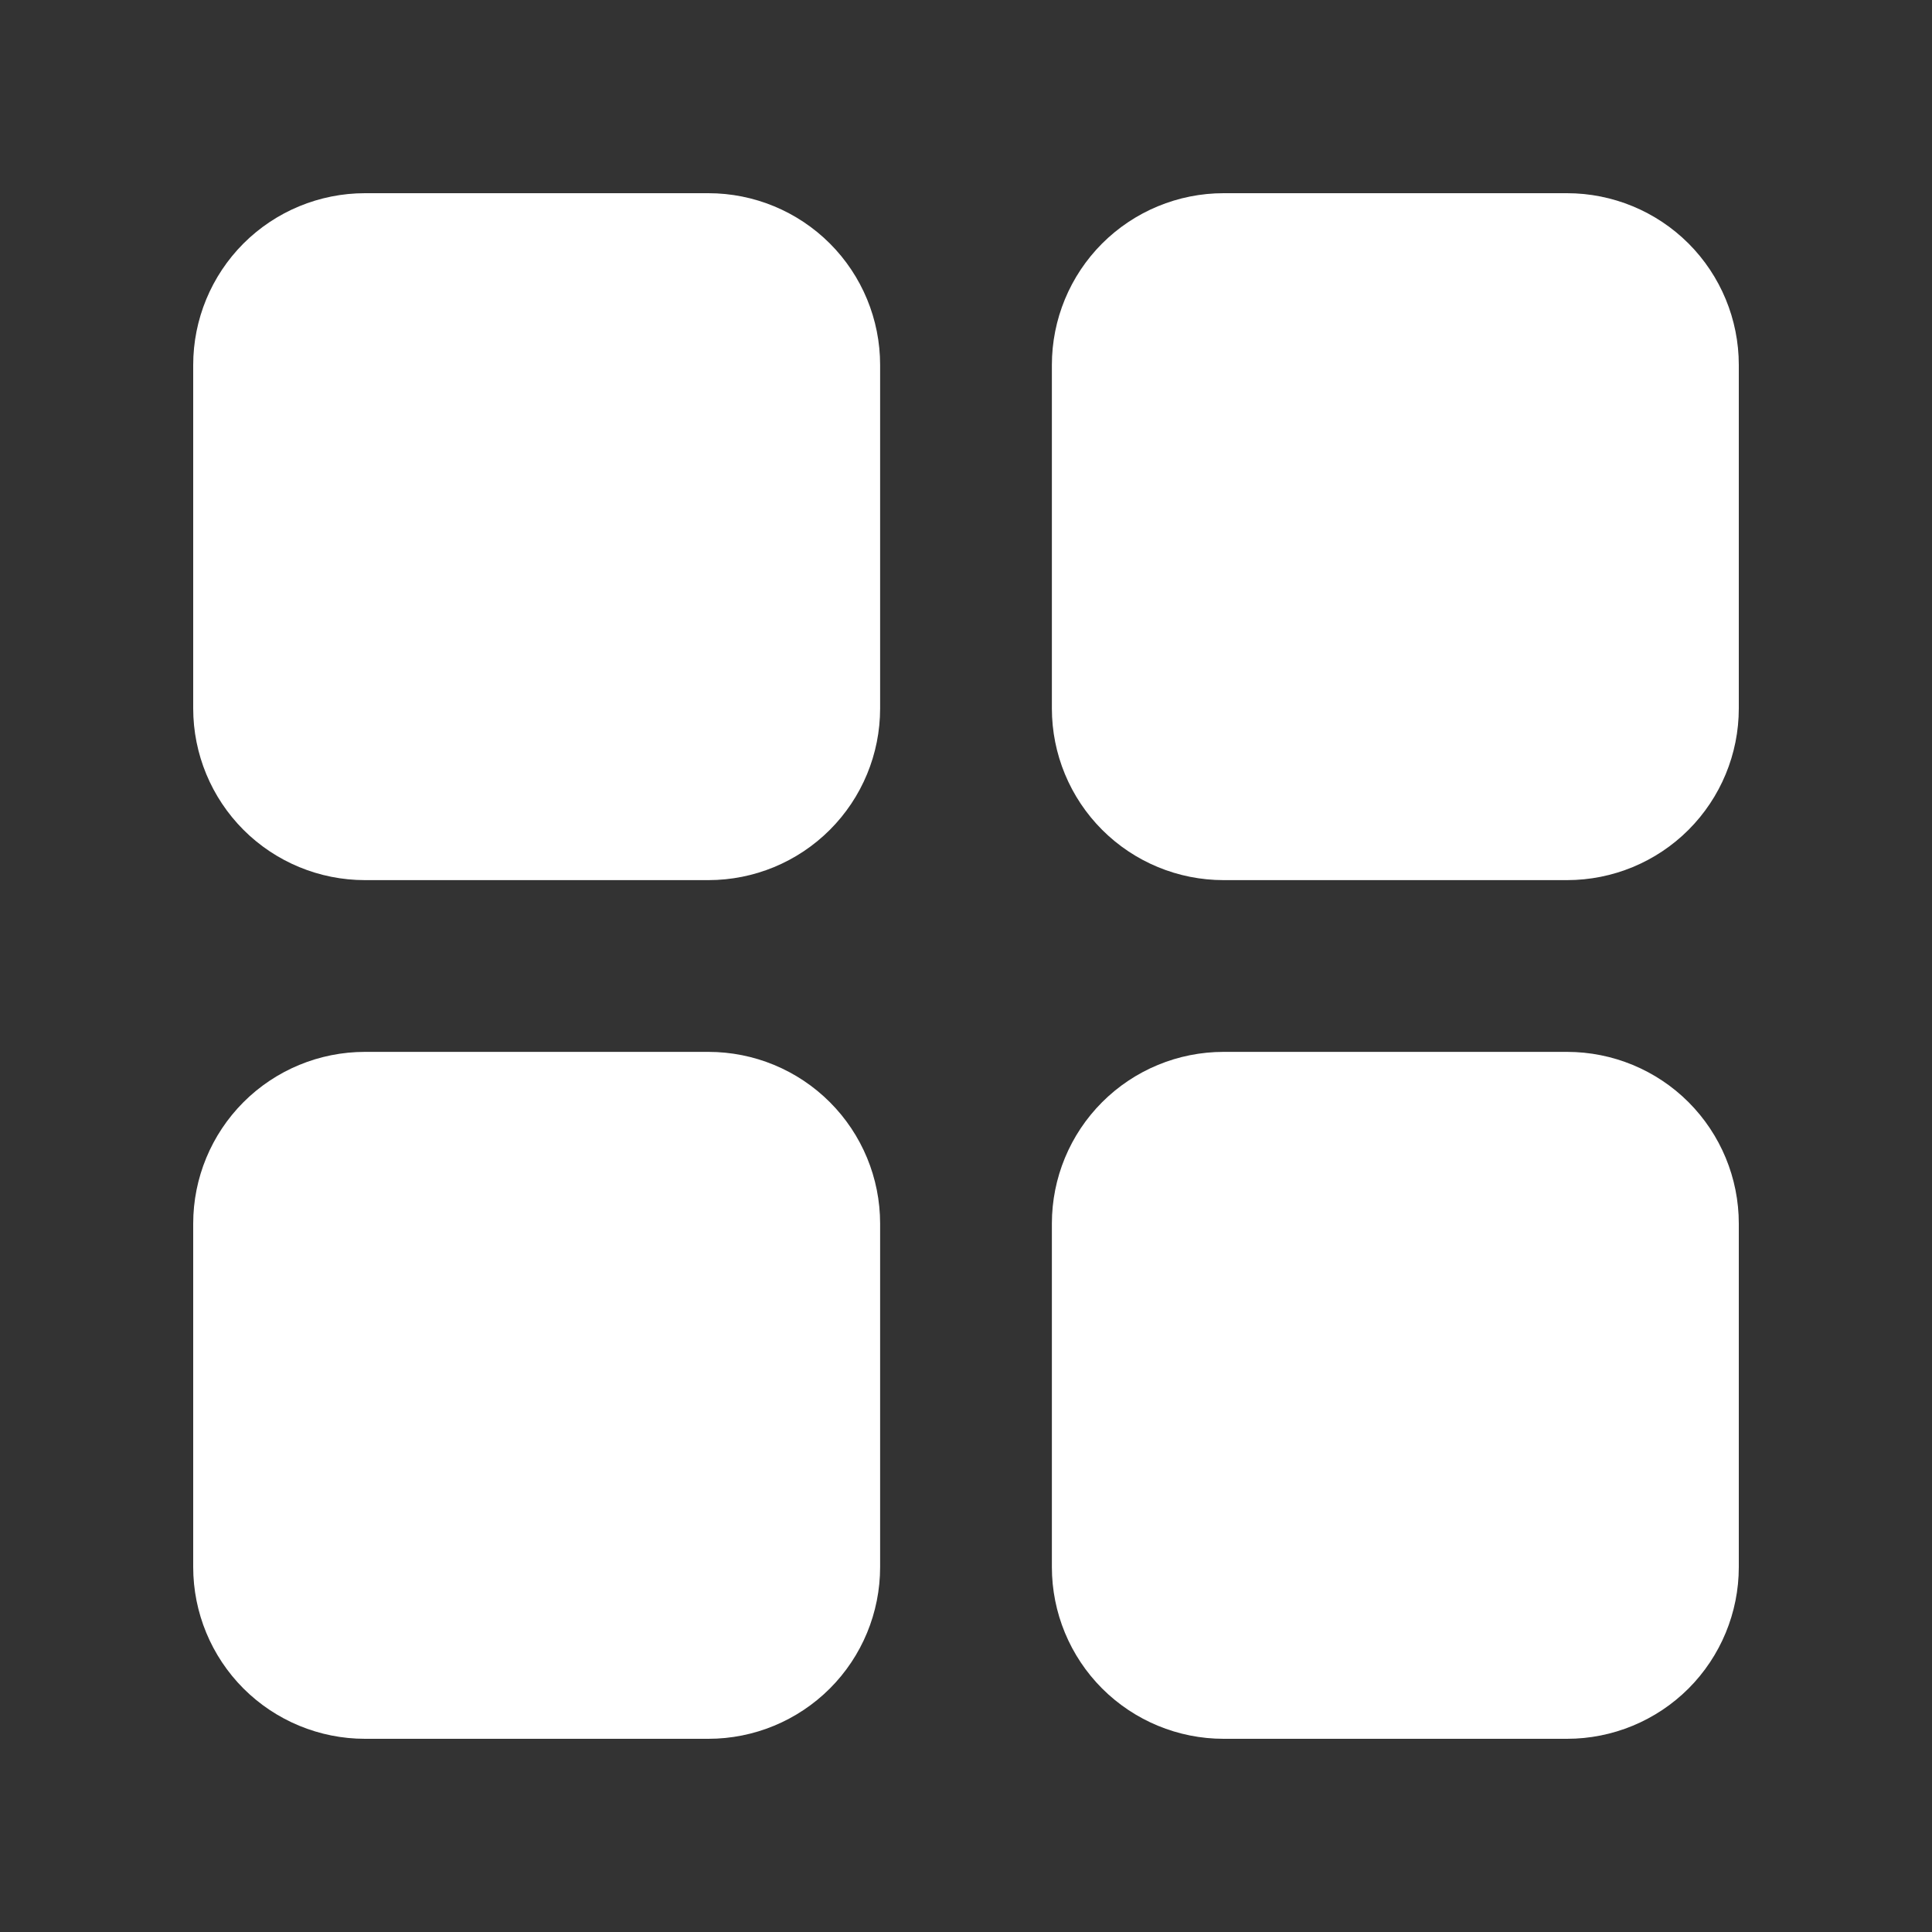 <svg width="40" height="40" viewBox="0 0 40 40" fill="none" xmlns="http://www.w3.org/2000/svg">
<rect x="0" y="0" width="40" height="40" fill="#333333" stroke="none"/>
<g clip-path="url(#clip0_1708_156)">
<path fill-rule="evenodd" clip-rule="evenodd" d="M14.667 21.778C15.61 21.778 16.514 22.152 17.181 22.819C17.848 23.486 18.222 24.39 18.222 25.333V32.444C18.222 33.387 17.848 34.292 17.181 34.959C16.514 35.625 15.61 36 14.667 36H7.556C6.613 36 5.708 35.625 5.041 34.959C4.375 34.292 4 33.387 4 32.444V25.333C4 24.39 4.375 23.486 5.041 22.819C5.708 22.152 6.613 21.778 7.556 21.778H14.667ZM32.444 21.778C33.387 21.778 34.292 22.152 34.959 22.819C35.625 23.486 36 24.39 36 25.333V32.444C36 33.387 35.625 34.292 34.959 34.959C34.292 35.625 33.387 36 32.444 36H25.333C24.39 36 23.486 35.625 22.819 34.959C22.152 34.292 21.778 33.387 21.778 32.444V25.333C21.778 24.39 22.152 23.486 22.819 22.819C23.486 22.152 24.39 21.778 25.333 21.778H32.444ZM14.667 4C15.61 4 16.514 4.375 17.181 5.041C17.848 5.708 18.222 6.613 18.222 7.556V14.667C18.222 15.61 17.848 16.514 17.181 17.181C16.514 17.848 15.61 18.222 14.667 18.222H7.556C6.613 18.222 5.708 17.848 5.041 17.181C4.375 16.514 4 15.61 4 14.667V7.556C4 6.613 4.375 5.708 5.041 5.041C5.708 4.375 6.613 4 7.556 4H14.667ZM32.444 4C33.387 4 34.292 4.375 34.959 5.041C35.625 5.708 36 6.613 36 7.556V14.667C36 15.61 35.625 16.514 34.959 17.181C34.292 17.848 33.387 18.222 32.444 18.222H25.333C24.39 18.222 23.486 17.848 22.819 17.181C22.152 16.514 21.778 15.61 21.778 14.667V7.556C21.778 6.613 22.152 5.708 22.819 5.041C23.486 4.375 24.39 4 25.333 4H32.444Z" fill="white"/>
</g>
<defs>
<clipPath id="clip0_1708_156">
<rect width="40" height="40" fill="white"/>
</clipPath>
</defs>
</svg>
